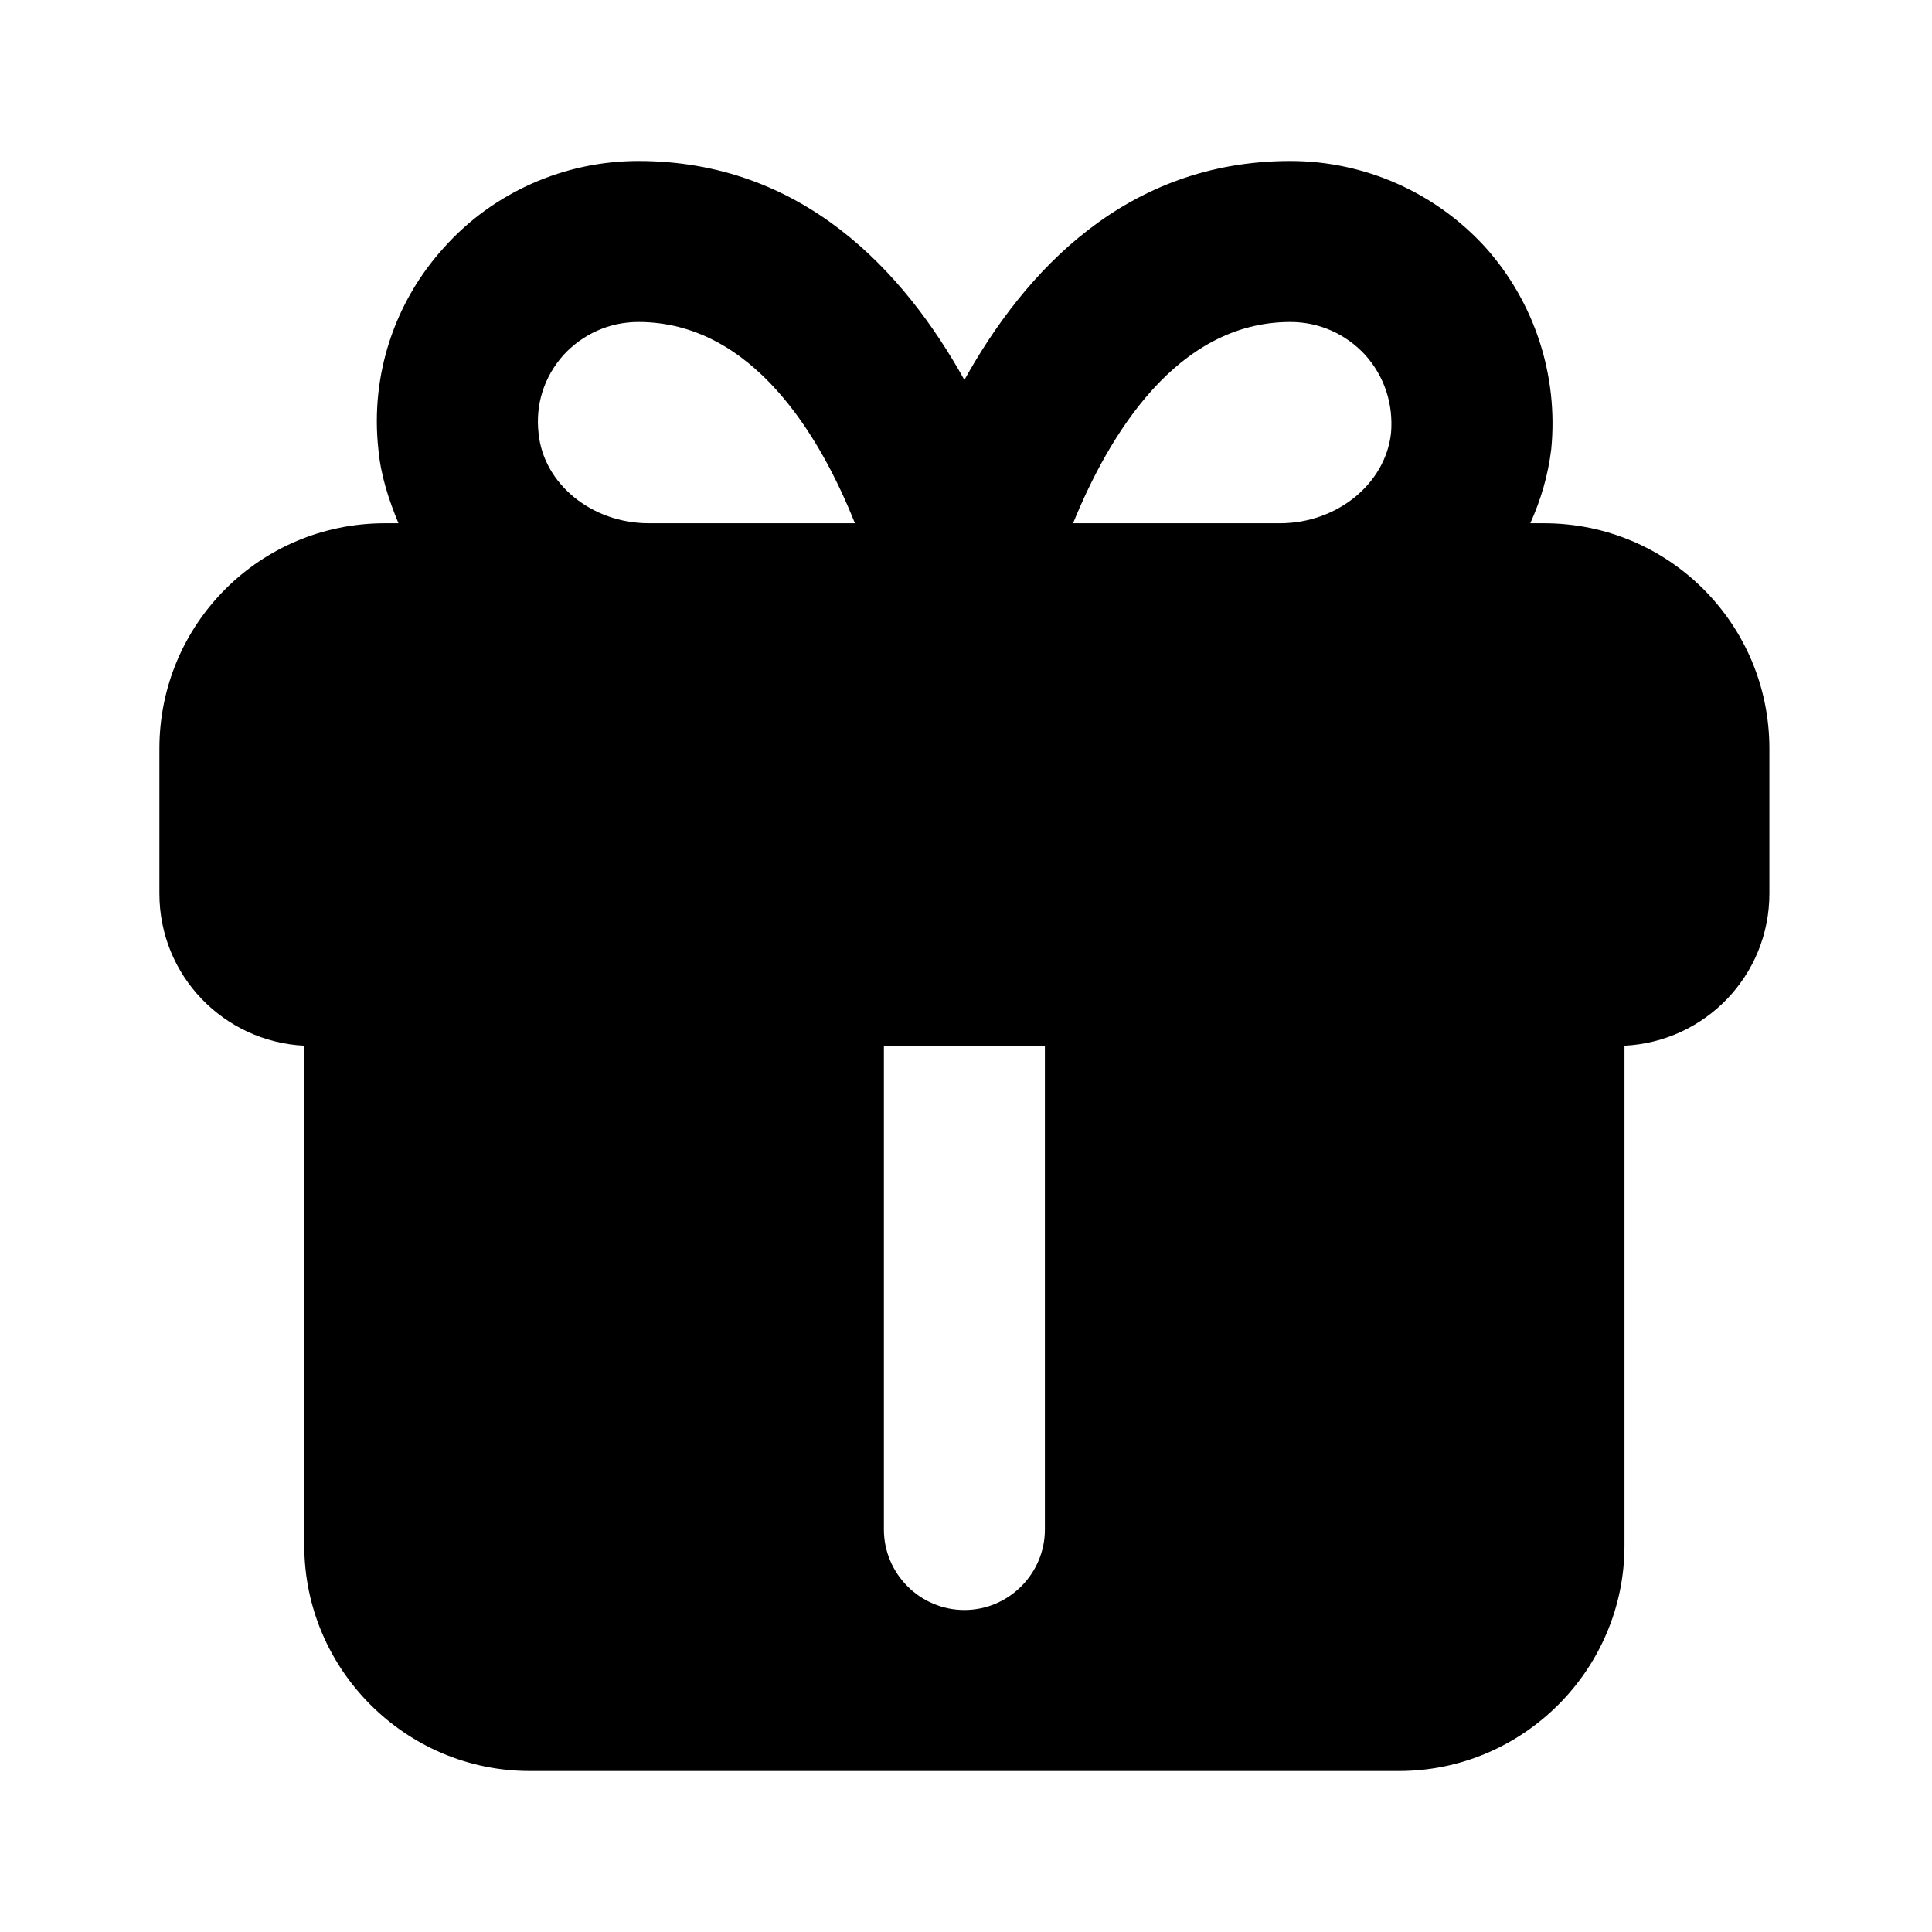 <svg width="24" height="24" viewBox="0 0 24 24" xmlns="http://www.w3.org/2000/svg">
<path d="M19.18 6.5H19.01C19.14 6.21 19.23 5.91 19.27 5.58C19.36 4.66 19.06 3.75 18.45 3.07C17.83 2.39 16.95 2 16.03 2C13.99 2 12.73 3.37 11.98 4.72C11.23 3.37 9.97 2 7.93 2C7.01 2 6.13 2.39 5.52 3.07C4.9 3.75 4.6 4.66 4.7 5.58C4.73 5.91 4.83 6.21 4.95 6.5H4.78C3.23 6.5 1.98 7.75 1.98 9.3V11.1C1.98 12.12 2.78 12.94 3.78 12.99V19.2C3.78 20.74 5.04 22 6.58 22H17.38C18.92 22 20.18 20.74 20.18 19.2V12.99C21.18 12.94 21.98 12.12 21.98 11.1V9.3C21.98 7.75 20.73 6.5 19.18 6.5ZM8.06 6.5C7.35 6.5 6.75 6.01 6.69 5.38C6.65 5.02 6.76 4.68 7 4.41C7.24 4.15 7.57 4 7.93 4C9.35 4 10.19 5.42 10.62 6.5H8.06ZM11.98 20C11.43 20 10.98 19.55 10.98 19V12.99H12.98V19C12.98 19.55 12.53 20 11.98 20ZM15.9 6.5H13.33C13.77 5.42 14.61 4 16.03 4C16.39 4 16.72 4.15 16.96 4.41C17.2 4.68 17.31 5.02 17.28 5.38C17.21 6.01 16.61 6.5 15.9 6.5Z"/>
</svg>